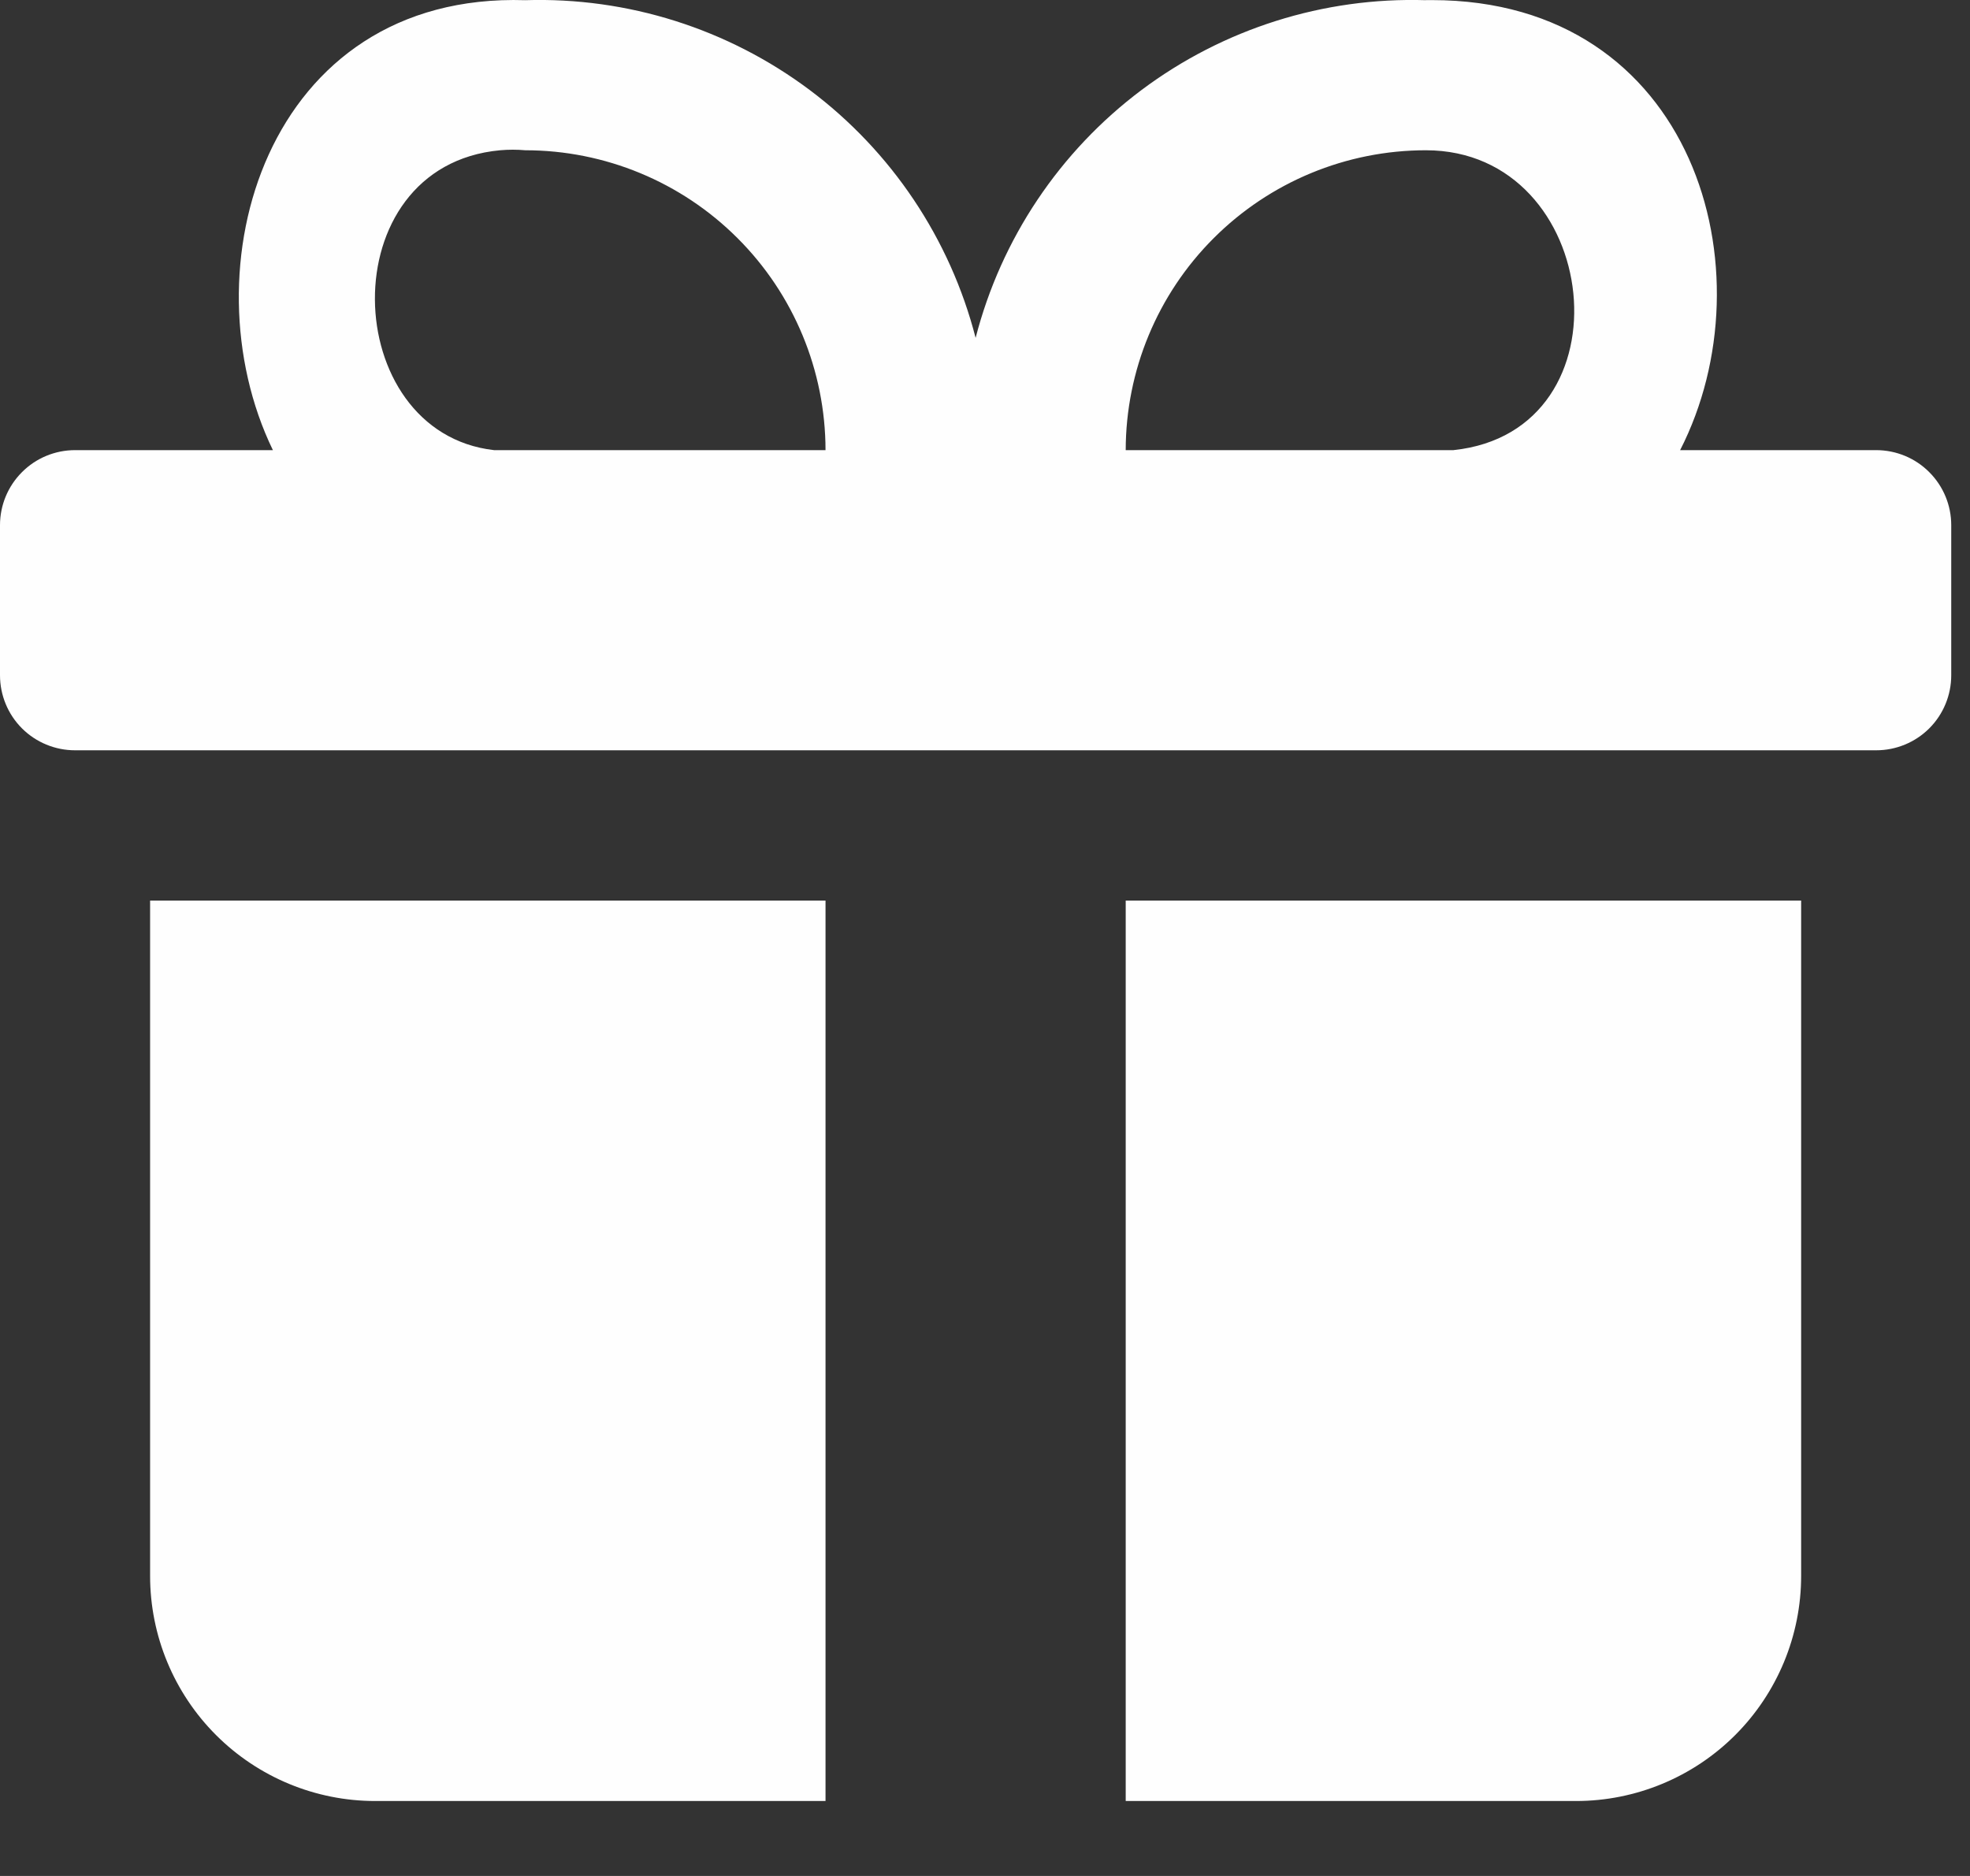 <svg width="21" height="20" viewBox="0 0 21 20" fill="none" xmlns="http://www.w3.org/2000/svg">
<rect x="0" y="0" width="21" height="20" fill="#333333" stroke="none"/>
<path d="M15.2 0.002C14.11 -0.032 13.041 0.306 12.168 0.96C11.296 1.614 10.672 2.546 10.4 3.602C10.128 2.546 9.504 1.614 8.632 0.96C7.759 0.306 6.69 -0.032 5.6 0.002C2.829 -0.086 1.976 2.874 2.909 4.799H0.8C0.588 4.799 0.384 4.883 0.234 5.034C0.084 5.184 0 5.387 0 5.599V7.199C0 7.411 0.084 7.615 0.234 7.765C0.384 7.915 0.588 7.999 0.8 7.999H20C20.212 7.999 20.416 7.915 20.566 7.765C20.716 7.615 20.8 7.411 20.8 7.199V5.599C20.8 5.387 20.716 5.184 20.566 5.034C20.416 4.883 20.212 4.799 20 4.799H17.91C18.88 2.903 18.067 0.001 15.264 0.001H15.2V0.002ZM15.493 4.799H12C12.001 3.951 12.338 3.138 12.938 2.539C13.538 1.939 14.352 1.602 15.2 1.602C17.08 1.602 17.413 4.598 15.493 4.799ZM8.8 4.799H5.267C3.611 4.612 3.514 1.769 5.331 1.602C5.421 1.594 5.511 1.594 5.6 1.602C6.448 1.602 7.262 1.939 7.862 2.539C8.462 3.138 8.799 3.951 8.8 4.799ZM1.6 9.601V16.801C1.6 17.437 1.853 18.048 2.303 18.498C2.753 18.948 3.363 19.201 4 19.201H8.8V9.601H1.6ZM12 9.601V19.201H16.8C17.436 19.201 18.047 18.948 18.497 18.498C18.947 18.048 19.2 17.437 19.2 16.801V9.601H12Z" fill="#FEFEFE"/>
</svg>
